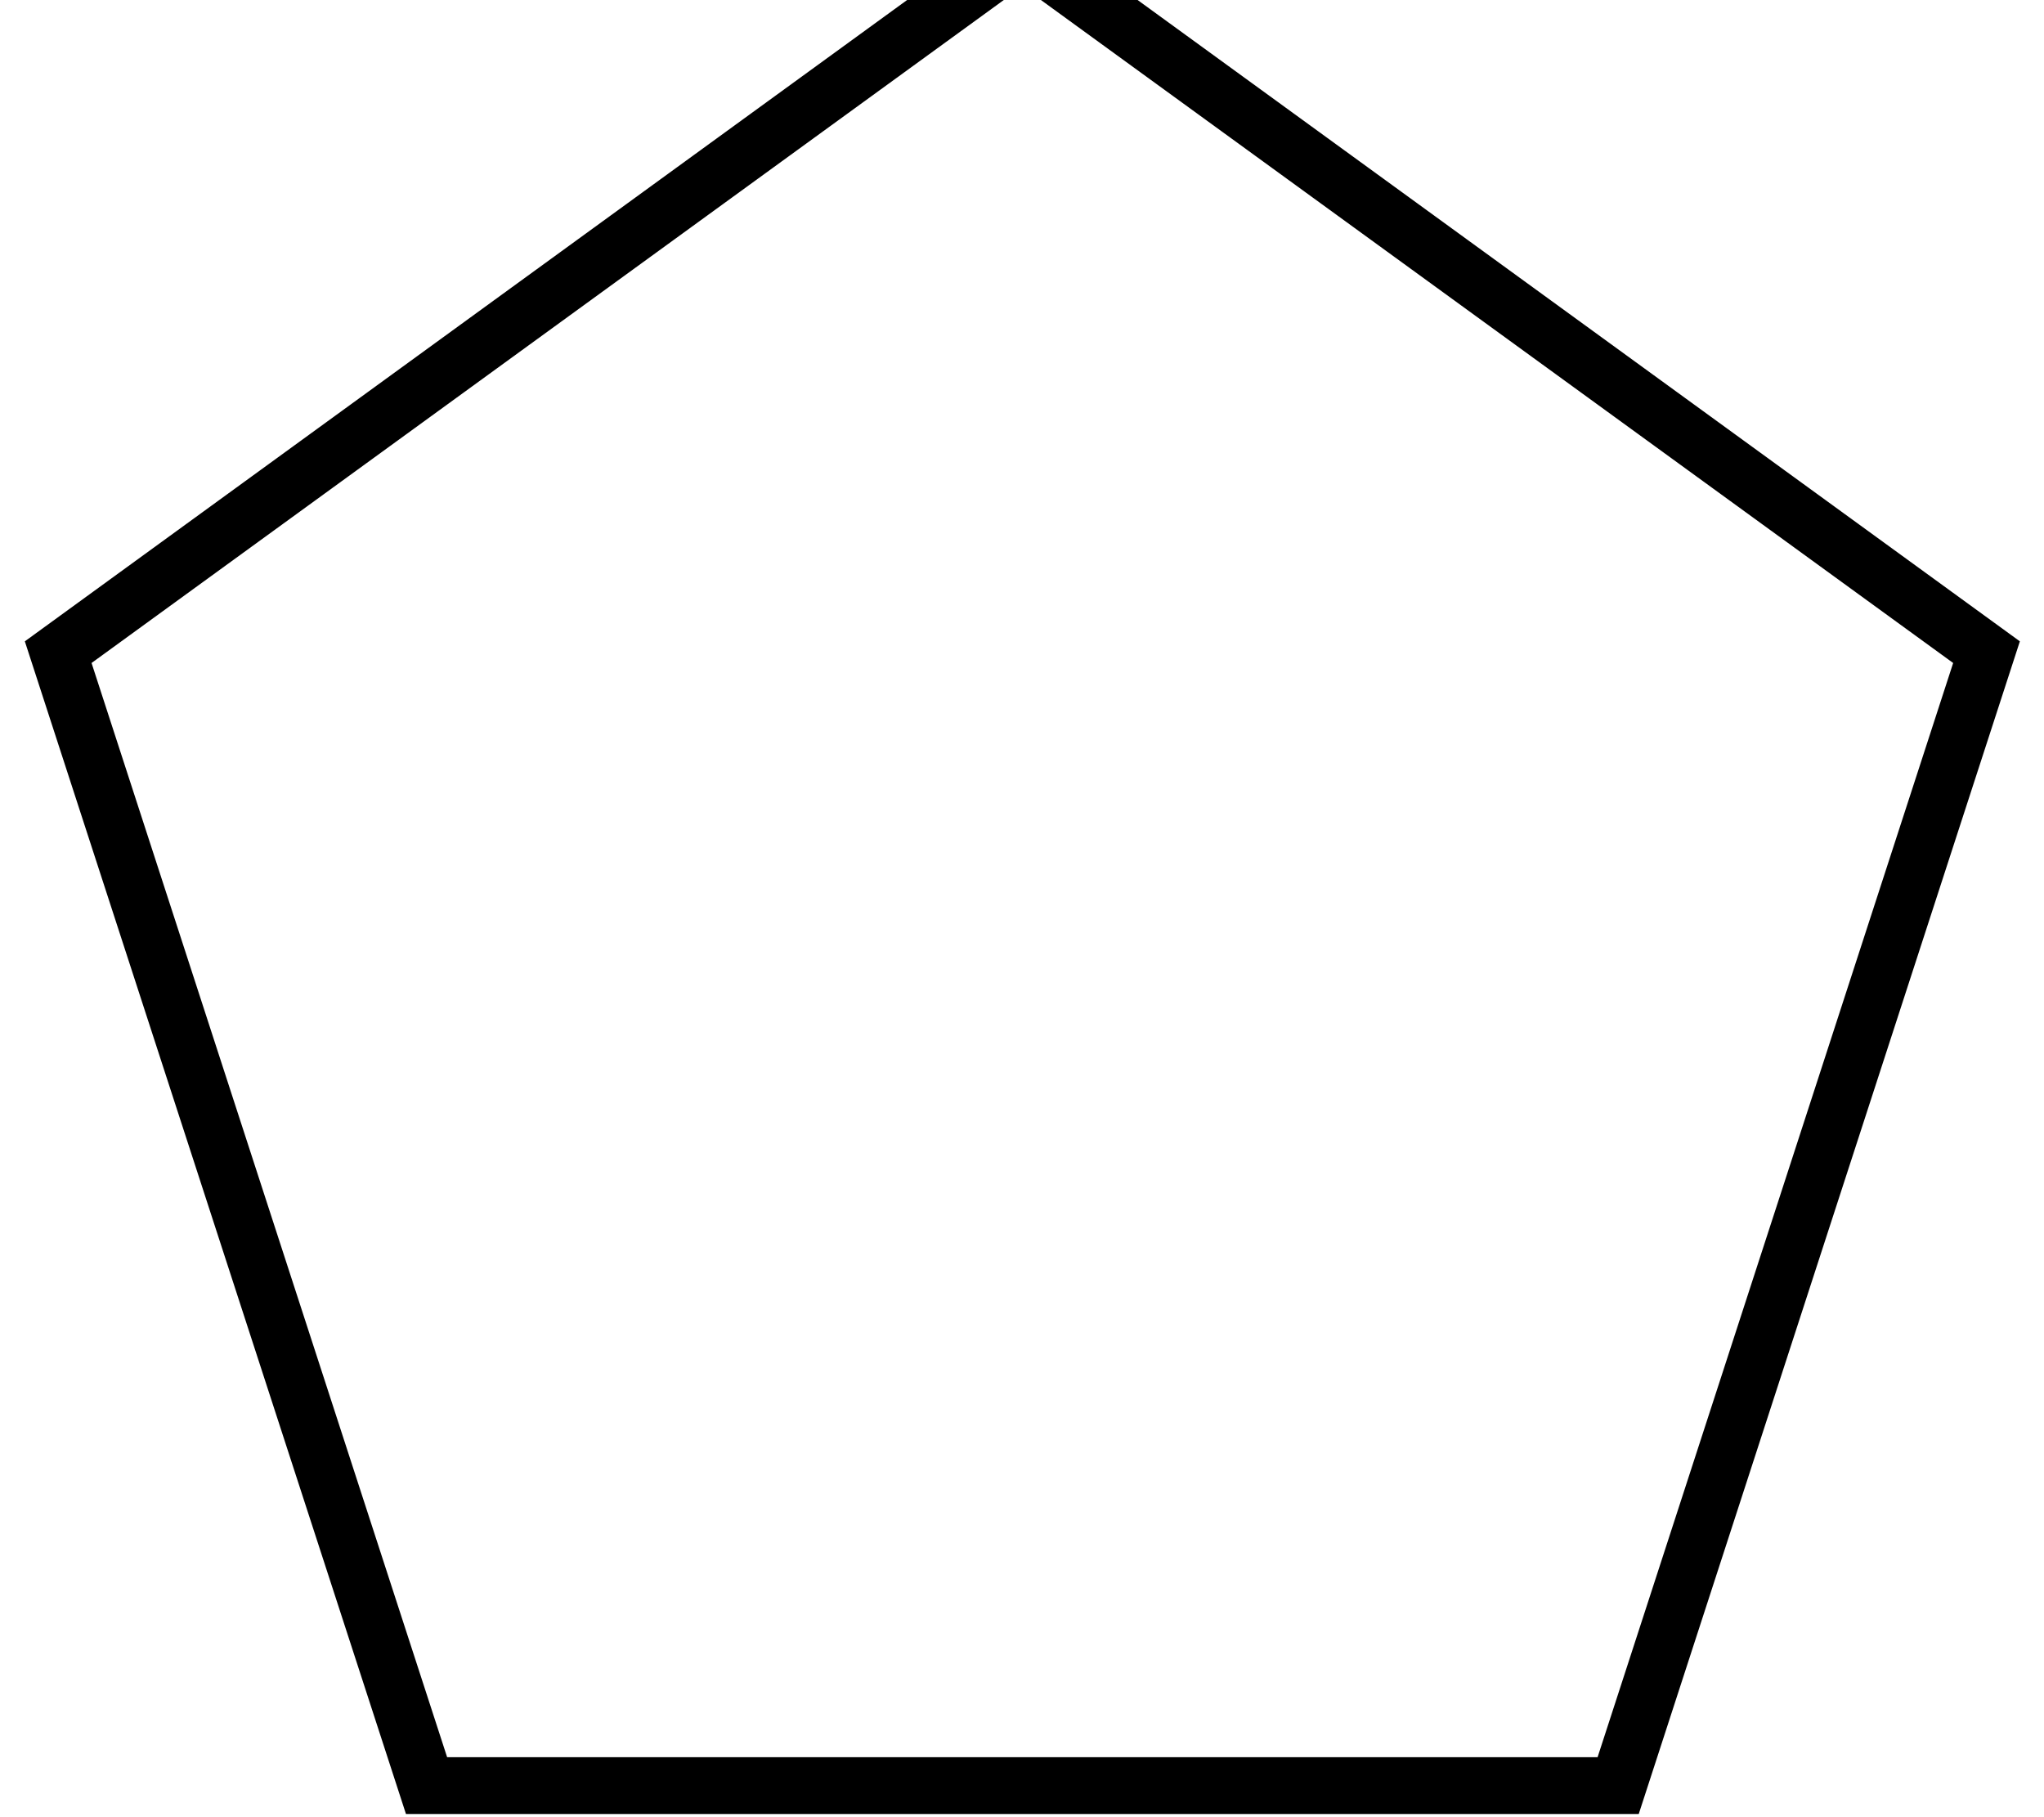 <svg xmlns="http://www.w3.org/2000/svg" viewBox="0 0 576 512"><!--! Font Awesome Pro 7.0.1 by @fontawesome - https://fontawesome.com License - https://fontawesome.com/license (Commercial License) Copyright 2025 Fonticons, Inc. --><path fill="currentColor" d="M288.1-23.6L7 180.7 114.4 511.1 461.8 511.1 569.2 180.7 288.1-23.6zM550.4 186.8L450.2 495.1 126 495.1 25.8 186.8 288.1-3.8 550.4 186.8z"/></svg>